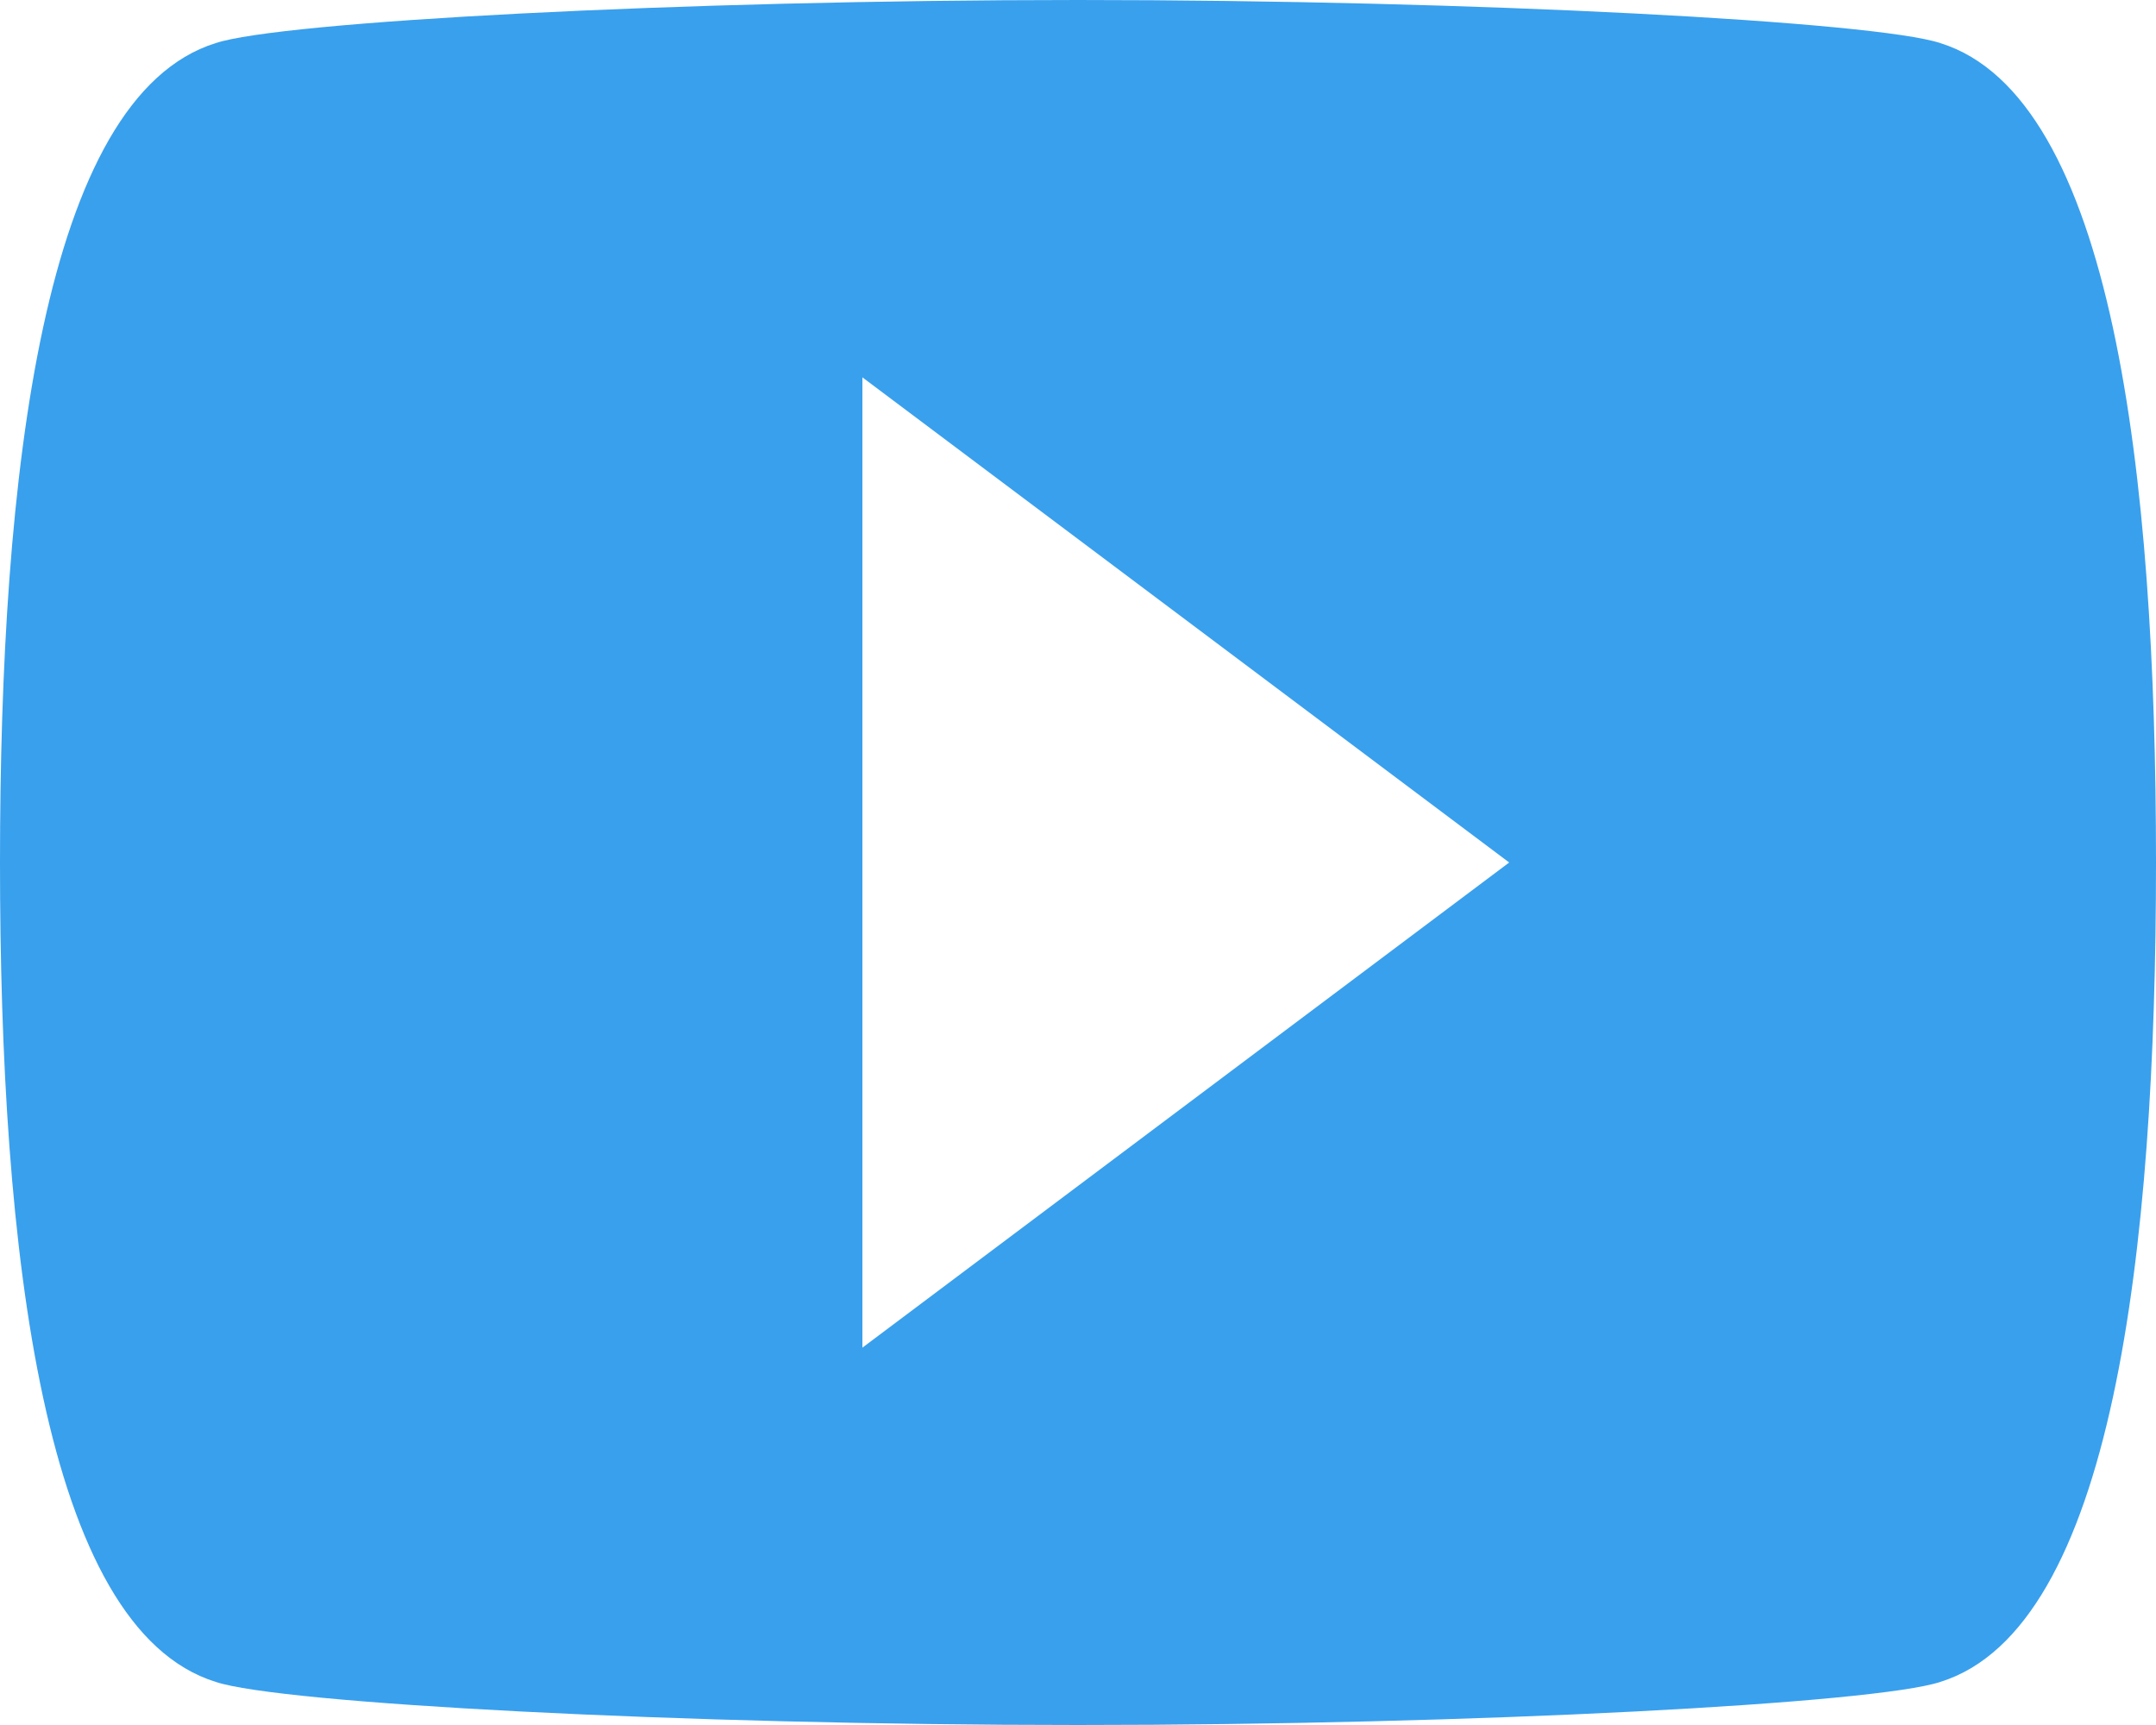 <?xml version="1.0" encoding="UTF-8"?>
<svg width="20px" height="16px" viewBox="0 0 20 16" version="1.1" xmlns="http://www.w3.org/2000/svg" xmlns:xlink="http://www.w3.org/1999/xlink">
    <!-- Generator: Sketch 50.2 (55047) - http://www.bohemiancoding.com/sketch -->
    <title>video-youtube</title>
    <desc>Created with Sketch.</desc>
    <defs></defs>
    <g id="Page-1" stroke="none" stroke-width="1" fill="none" fill-rule="evenodd">
        <g id="Artboard" transform="translate(-33, -251)" fill="#39A0ED">
            <g id="video-youtube" transform="translate(33, 251)">
                <path d="M18,0.4 C17.4,0.2 13.7,0 10,0 C6.3,0 2.6,0.2 2,0.4 C0.4,0.9 0,4.4 0,8 C0,11.6 0.4,15.1 2,15.6 C2.6,15.8 6.3,16 10,16 C13.7,16 17.4,15.8 18,15.6 C19.6,15.1 20,11.6 20,8 C20,4.4 19.6,0.9 18,0.4 L18,0.4 Z M8,12.5 L8,3.5 L14,8 L8,12.5 L8,12.5 Z" id="Shape"></path>
            </g>
        </g>
    </g>
</svg>